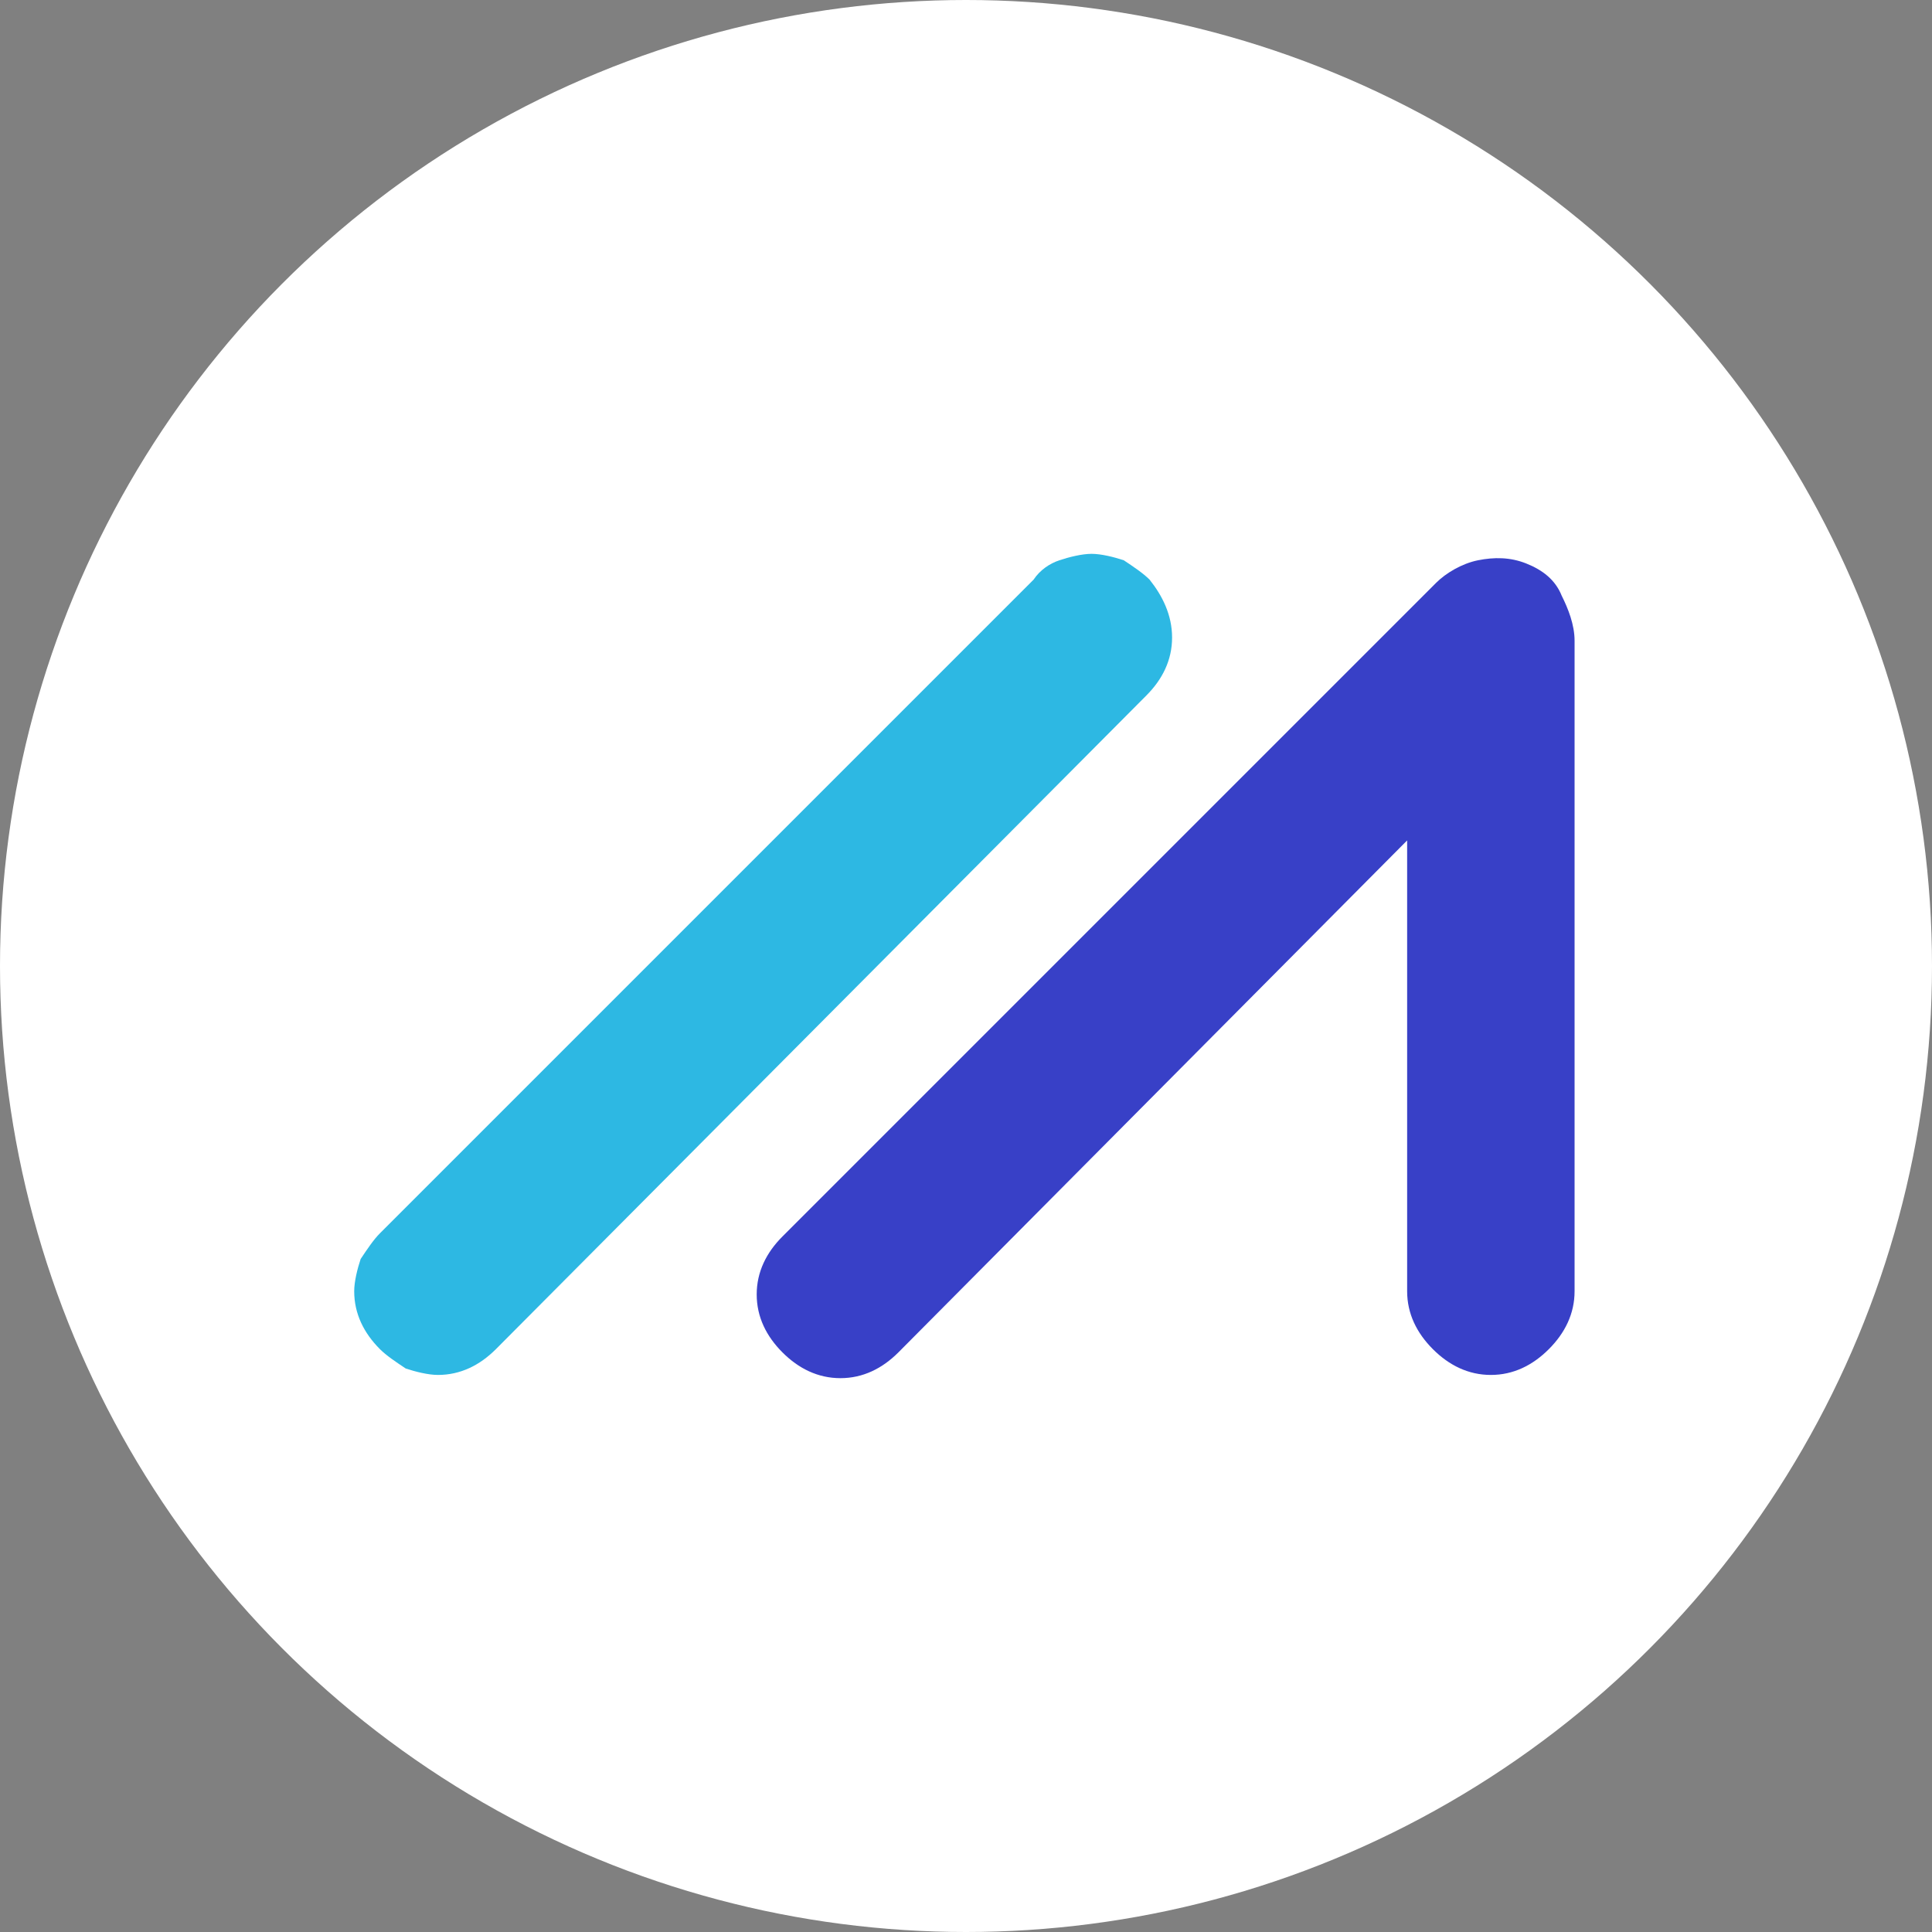<?xml version="1.0" encoding="utf-8"?>
<!-- Generator: Adobe Illustrator 28.2.0, SVG Export Plug-In . SVG Version: 6.00 Build 0)  -->
<svg version="1.1" id="Layer_1" xmlns="http://www.w3.org/2000/svg" xmlns:xlink="http://www.w3.org/1999/xlink" x="0px" y="0px"
	 viewBox="0 0 60 60" style="enable-background:new 0 0 60 60;" xml:space="preserve">
<rect x="0" y="0" width="60" height="60" fill="#808080" stroke="none"/>
<style type="text/css">
	.st0{fill:#FFFFFF;}
	.st1{fill-rule:evenodd;clip-rule:evenodd;fill:#2DB8E3;}
	.st2{fill-rule:evenodd;clip-rule:evenodd;fill:#3840C7;}
</style>
<circle class="st0" cx="30" cy="30" r="30"/>
<g>
	<path class="st1" d="M35.7,18c-0.2-0.2-0.5-0.4-0.8-0.6c-0.3-0.1-0.7-0.2-1-0.2h0c-0.3,0-0.7,0.1-1,0.2c-0.3,0.1-0.6,0.3-0.8,0.6
		L11.8,38.3c-0.2,0.2-0.4,0.5-0.6,0.8c-0.1,0.3-0.2,0.7-0.2,1c0,0.7,0.3,1.3,0.8,1.8c0.2,0.2,0.5,0.4,0.8,0.6c0.3,0.1,0.7,0.2,1,0.2
		c0.7,0,1.3-0.3,1.8-0.8l20.2-20.3c0.5-0.5,0.8-1.1,0.8-1.8C36.4,19.1,36.1,18.5,35.7,18L35.7,18z"/>
	<path class="st2" d="M47.4,17.5c-0.5-0.2-1-0.2-1.5-0.1c-0.5,0.1-1,0.4-1.3,0.7L24.3,38.4c-0.5,0.5-0.8,1.1-0.8,1.8
		c0,0.7,0.3,1.3,0.8,1.8c0.5,0.5,1.1,0.8,1.8,0.8c0.7,0,1.3-0.3,1.8-0.8l15.8-15.9v14c0,0.7,0.3,1.3,0.8,1.8
		c0.5,0.5,1.1,0.8,1.8,0.8c0.7,0,1.3-0.3,1.8-0.8c0.5-0.5,0.8-1.1,0.8-1.8V19.9c0-0.5-0.2-1-0.4-1.4C48.3,18,47.9,17.7,47.4,17.5
		L47.4,17.5z"/>
</g>
</svg>

